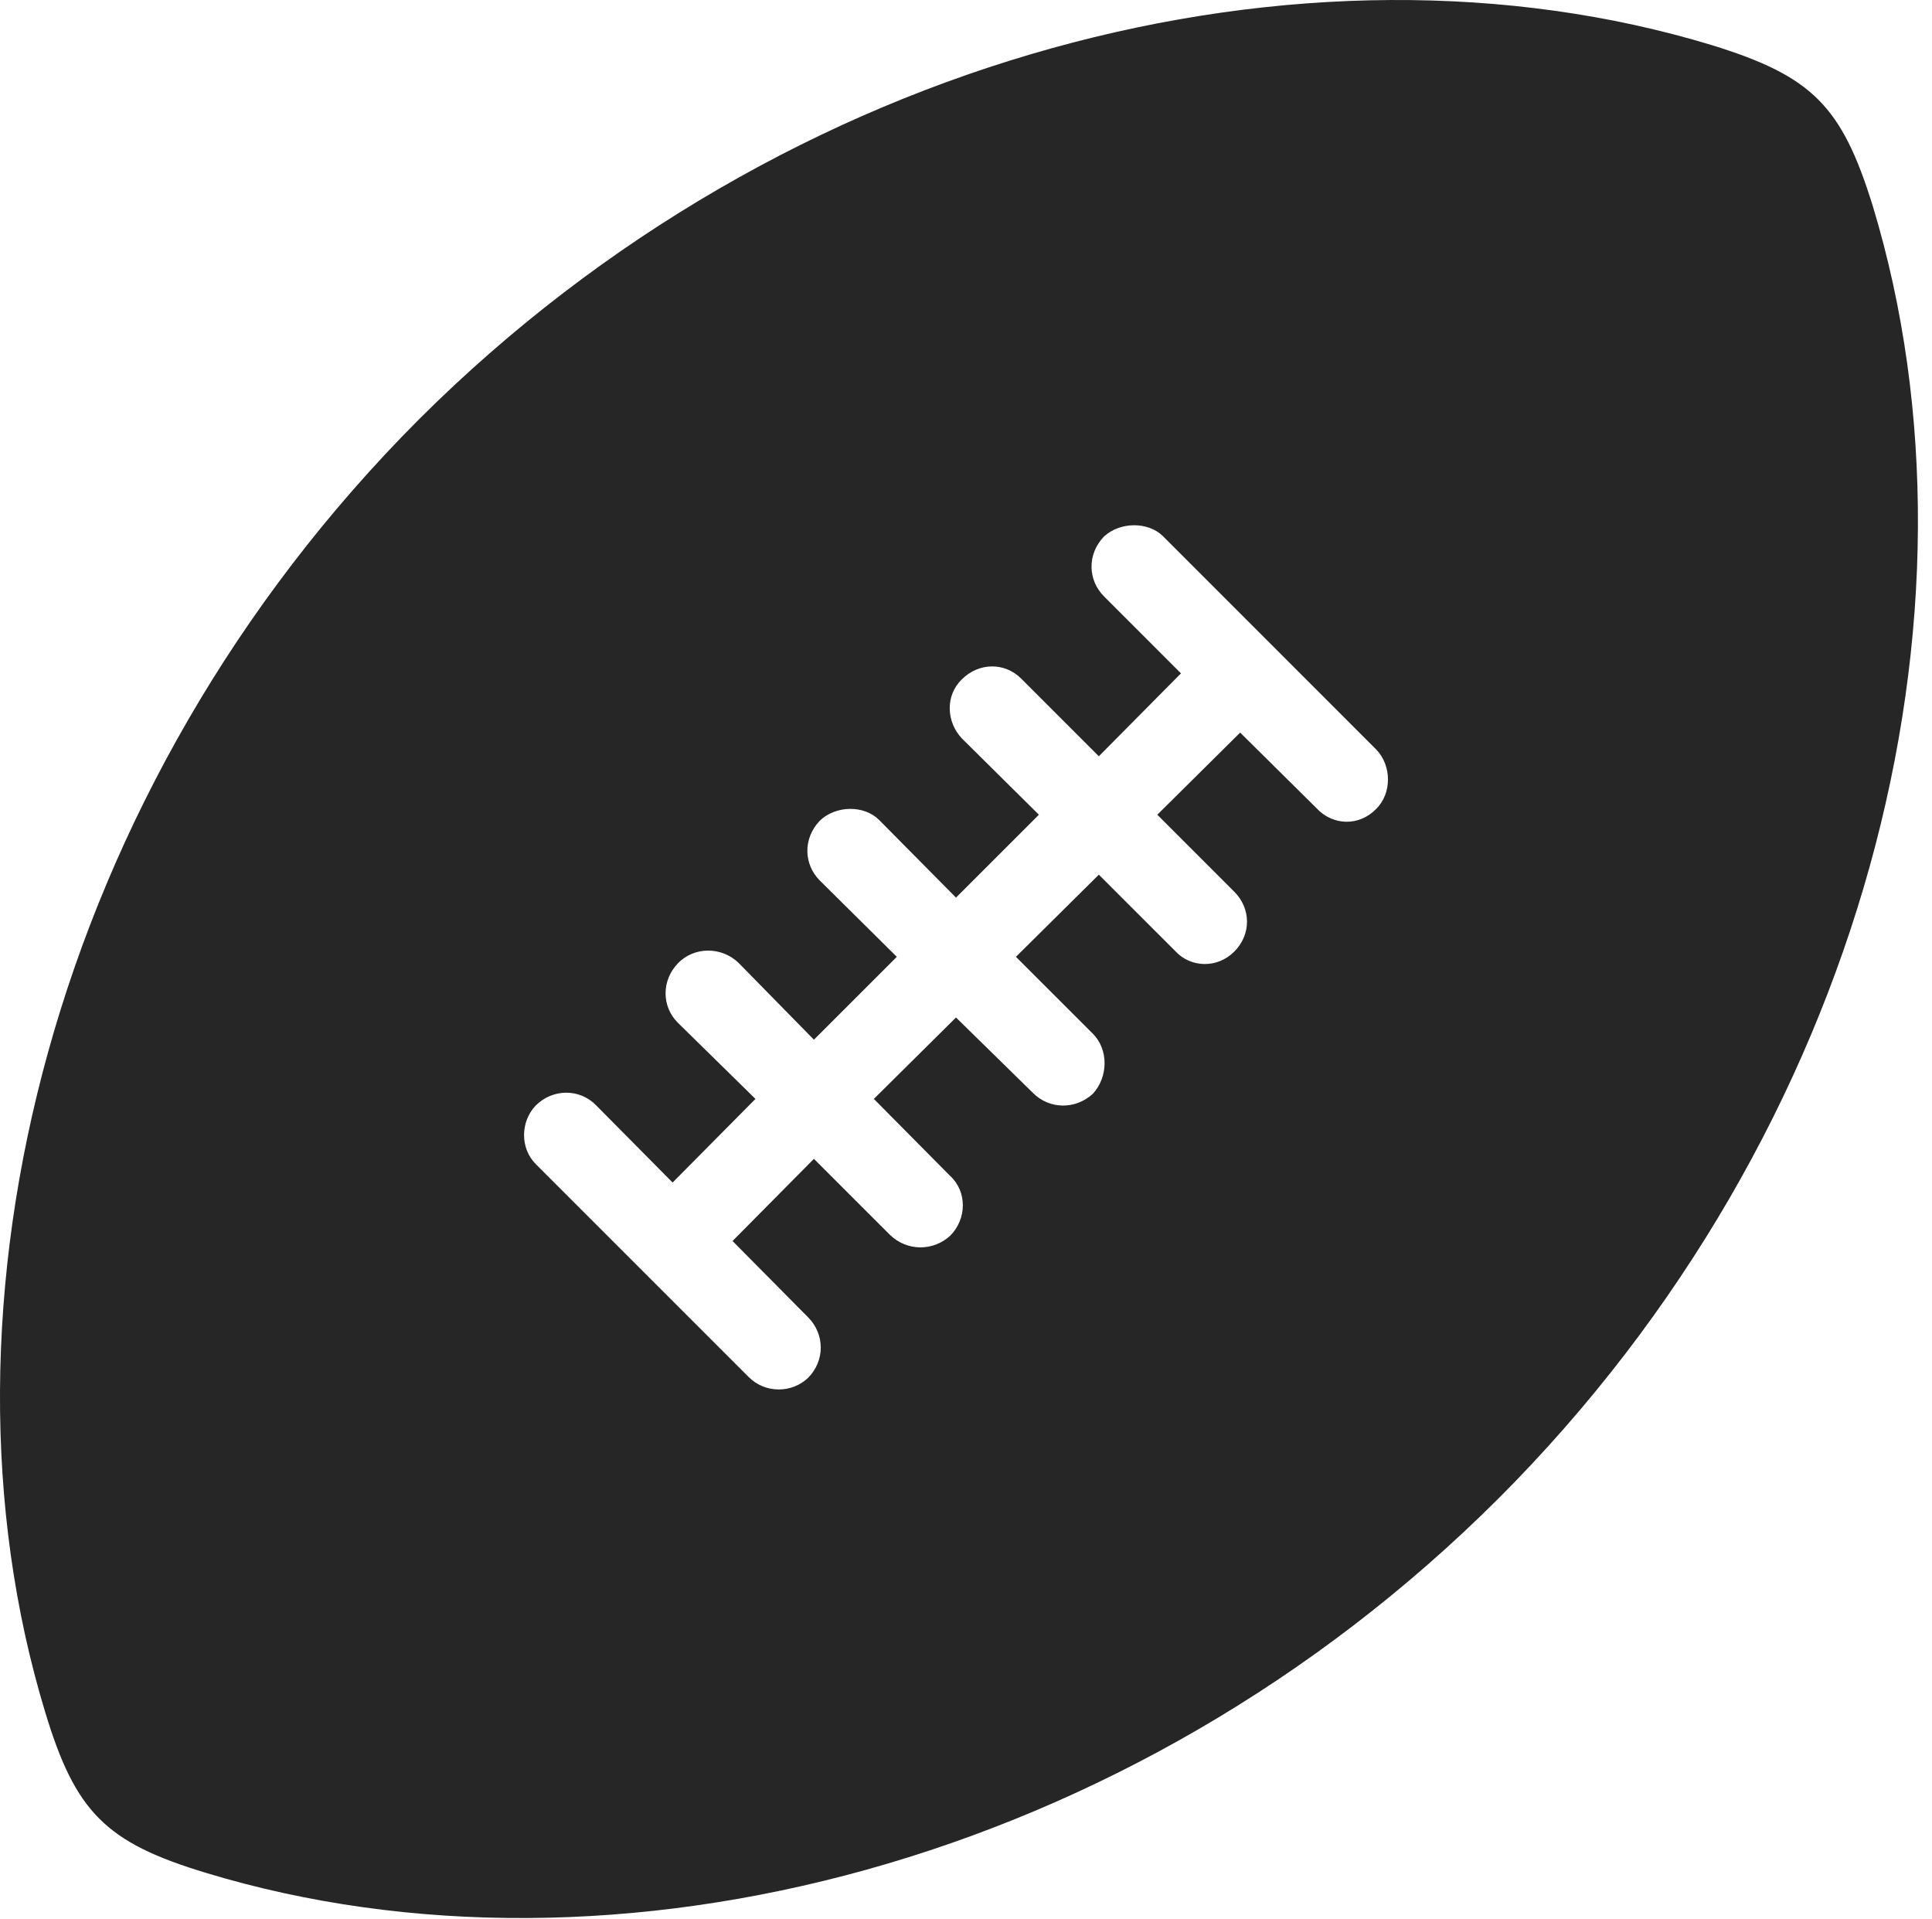 <?xml version="1.0" encoding="UTF-8"?>
<!--Generator: Apple Native CoreSVG 326-->
<!DOCTYPE svg
PUBLIC "-//W3C//DTD SVG 1.1//EN"
       "http://www.w3.org/Graphics/SVG/1.1/DTD/svg11.dtd">
<svg version="1.1" xmlns="http://www.w3.org/2000/svg" xmlns:xlink="http://www.w3.org/1999/xlink" viewBox="0 0 50.992 50.64">
 <g>
  <rect height="50.64" opacity="0" width="50.992" x="0" y="0"/>
  <path d="M39.549 39.548C49.256 29.841 52.674 16.15 49.432 5.447C48.611 2.791 47.83 2.009 45.174 1.189C34.49-2.053 20.779 1.365 11.053 11.072C1.365 20.779-2.053 34.49 1.189 45.173C1.99 47.83 2.791 48.63 5.447 49.431C16.15 52.673 29.822 49.255 39.549 39.548ZM21.326 36.365C20.896 36.775 20.193 36.775 19.764 36.345L14.139 30.72C13.729 30.31 13.729 29.607 14.139 29.177C14.588 28.728 15.291 28.728 15.721 29.158L17.752 31.209L19.939 29.002L17.889 26.99C17.459 26.56 17.459 25.877 17.889 25.427C18.318 24.978 19.041 24.978 19.49 25.408L21.482 27.439L23.67 25.252L21.639 23.24C21.209 22.81 21.189 22.127 21.639 21.658C22.068 21.248 22.811 21.248 23.201 21.638L25.232 23.689L27.42 21.502L25.389 19.49C24.979 19.06 24.939 18.357 25.389 17.927C25.838 17.478 26.521 17.478 26.951 17.908L29.002 19.959L31.17 17.771L29.139 15.74C28.709 15.31 28.689 14.627 29.139 14.158C29.568 13.767 30.291 13.767 30.682 14.138L36.326 19.783C36.736 20.213 36.736 20.935 36.326 21.345C35.877 21.814 35.174 21.795 34.744 21.326L32.732 19.334L30.545 21.502L32.576 23.533C33.025 23.982 33.025 24.666 32.576 25.115C32.127 25.564 31.424 25.545 31.014 25.095L29.002 23.084L26.814 25.252L28.846 27.283C29.256 27.693 29.256 28.416 28.846 28.865C28.377 29.295 27.693 29.275 27.264 28.845L25.232 26.853L23.064 29.002L25.076 31.033C25.525 31.443 25.525 32.166 25.076 32.615C24.627 33.025 23.943 33.025 23.494 32.595L21.482 30.584L19.334 32.752L21.326 34.763C21.775 35.213 21.775 35.916 21.326 36.365Z" fill="black" fill-opacity="0.85"/>
 </g>
</svg>
